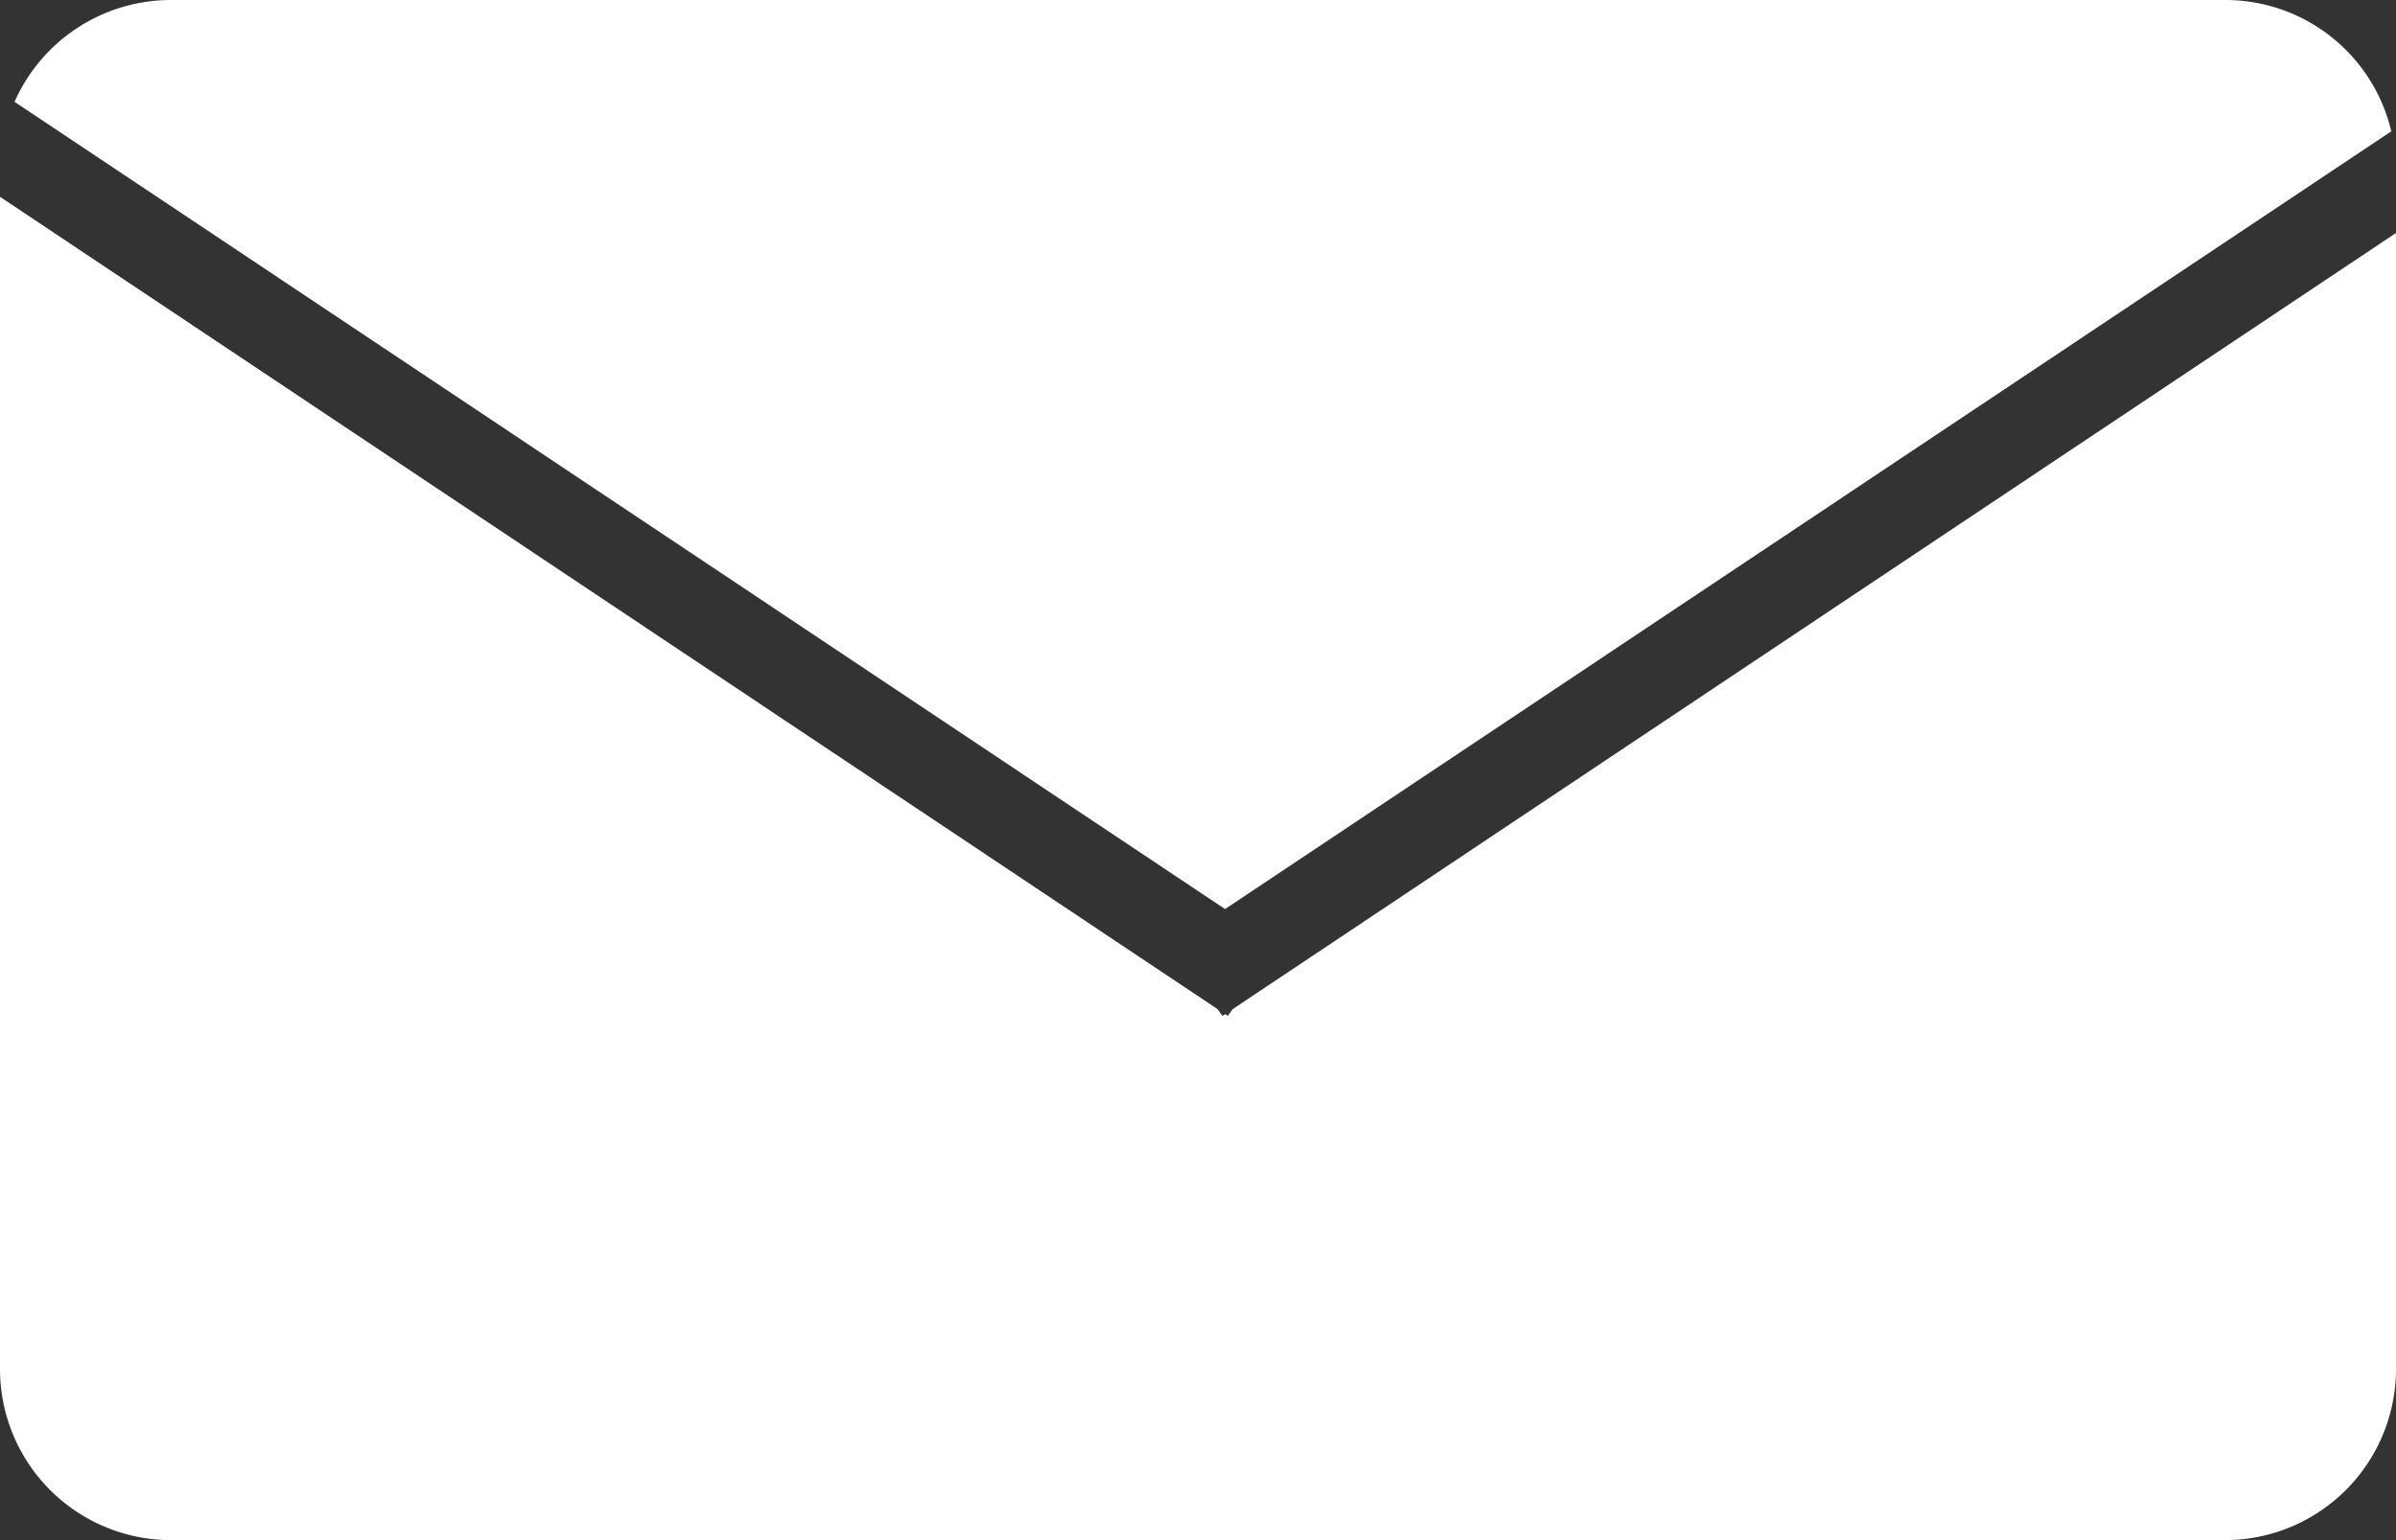 <svg xmlns="http://www.w3.org/2000/svg" width="28" height="18" viewBox="0 0 28 18">
  <rect x="0" y="0" width="28" height="18" fill="#333333" stroke="none"/>
  <path id="前面オブジェクトで型抜き_4" data-name="前面オブジェクトで型抜き 4" d="M20,18H-4a2,2,0,0,1-2-2V2.3L8.229,11.794l.057.079.031-.021.031.021.057-.079L22,2.723V16A2,2,0,0,1,20,18ZM8.317,10.625h0L-5.83,1.19A2,2,0,0,1-4,0H20a1.992,1.992,0,0,1,1.945,1.535L8.317,10.624Z" transform="translate(6)" fill="#fff"/>
</svg>
